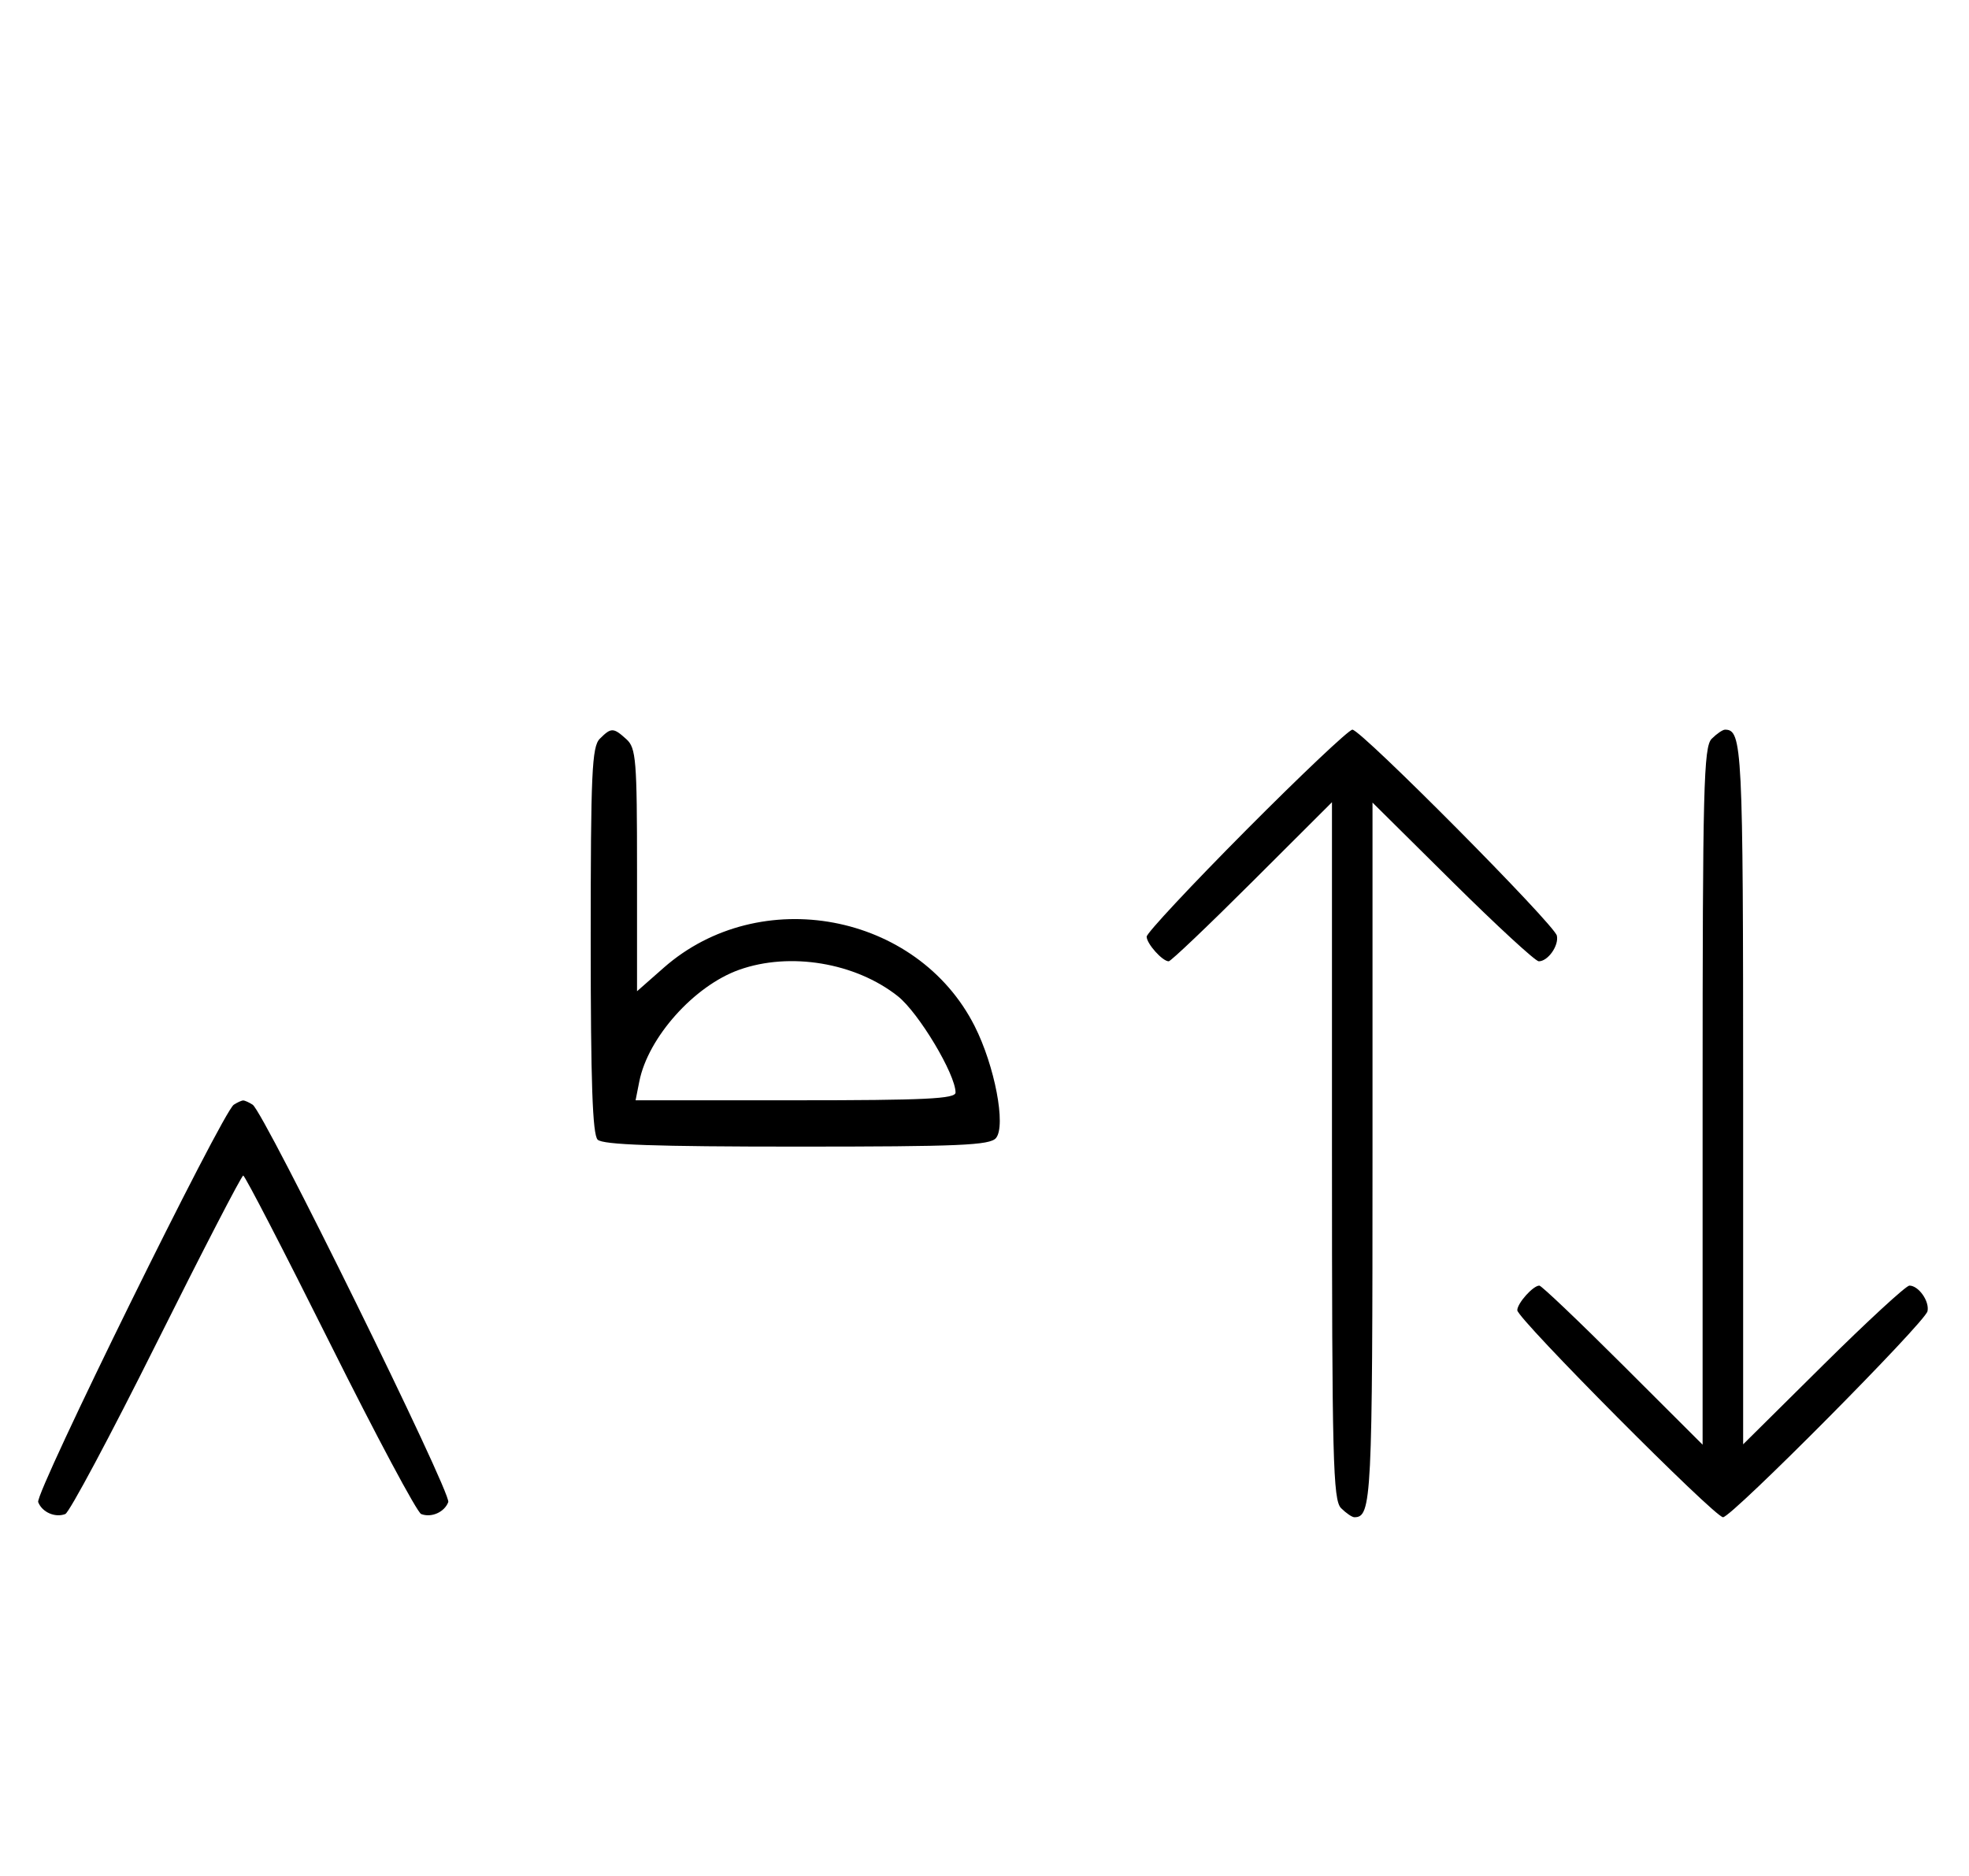<svg xmlns="http://www.w3.org/2000/svg" width="340" height="324" viewBox="0 0 340 324" version="1.1">
	<path d="M 103.571 127.571 C 102.206 128.937, 102 133.497, 102 162.371 C 102 186.883, 102.315 195.915, 103.200 196.800 C 104.085 197.685, 113.106 198, 137.578 198 C 165.695 198, 170.943 197.774, 171.987 196.516 C 173.744 194.399, 171.769 184.048, 168.299 177.190 C 158.392 157.610, 131.199 152.510, 114.603 167.118 L 110 171.170 110 150.240 C 110 131.233, 109.832 129.158, 108.171 127.655 C 105.915 125.613, 105.537 125.606, 103.571 127.571 M 215.213 143.315 C 205.746 152.838, 198 161.131, 198 161.743 C 198 162.951, 200.728 166, 201.808 166 C 202.175 166, 208.667 159.819, 216.237 152.263 L 230 138.527 230 198.692 C 230 252.054, 230.178 259.035, 231.571 260.429 C 232.436 261.293, 233.471 262, 233.871 262 C 236.854 262, 237 259.055, 237 199.096 L 237 138.592 250.830 152.296 C 258.437 159.833, 265.132 166, 265.708 166 C 267.297 166, 269.208 163.291, 268.833 161.570 C 268.413 159.644, 235.020 126, 233.528 126 C 232.921 126, 224.680 133.792, 215.213 143.315 M 295.571 127.571 C 294.178 128.965, 294 135.946, 294 189.308 L 294 249.473 280.237 235.737 C 272.667 228.181, 266.175 222, 265.808 222 C 264.728 222, 262 225.049, 262 226.257 C 262 227.709, 296.085 262, 297.528 262 C 299.020 262, 332.413 228.356, 332.833 226.430 C 333.208 224.709, 331.297 222, 329.708 222 C 329.132 222, 322.437 228.167, 314.830 235.704 L 301 249.408 301 188.904 C 301 128.945, 300.854 126, 297.871 126 C 297.471 126, 296.436 126.707, 295.571 127.571 M 127.627 167.468 C 119.862 170.236, 111.901 179.144, 110.394 186.750 L 109.750 190 137.375 190 C 159.801 190, 165 189.748, 165 188.660 C 165 185.506, 158.628 174.873, 155.031 172.024 C 147.709 166.226, 136.392 164.344, 127.627 167.468 M 40.370 190.765 C 38.401 192.045, 6.007 257.855, 6.594 259.384 C 7.265 261.133, 9.512 262.124, 11.274 261.448 C 11.975 261.180, 19.056 247.919, 27.010 231.980 C 34.964 216.041, 41.710 203, 42 203 C 42.290 203, 49.036 216.041, 56.990 231.980 C 64.944 247.919, 72.025 261.180, 72.726 261.448 C 74.488 262.124, 76.735 261.133, 77.406 259.384 C 77.993 257.855, 45.599 192.045, 43.630 190.765 C 43.009 190.361, 42.275 190.031, 42 190.031 C 41.725 190.031, 40.991 190.361, 40.370 190.765 " stroke="none" fill="black" fill-rule="evenodd"/>
</svg>